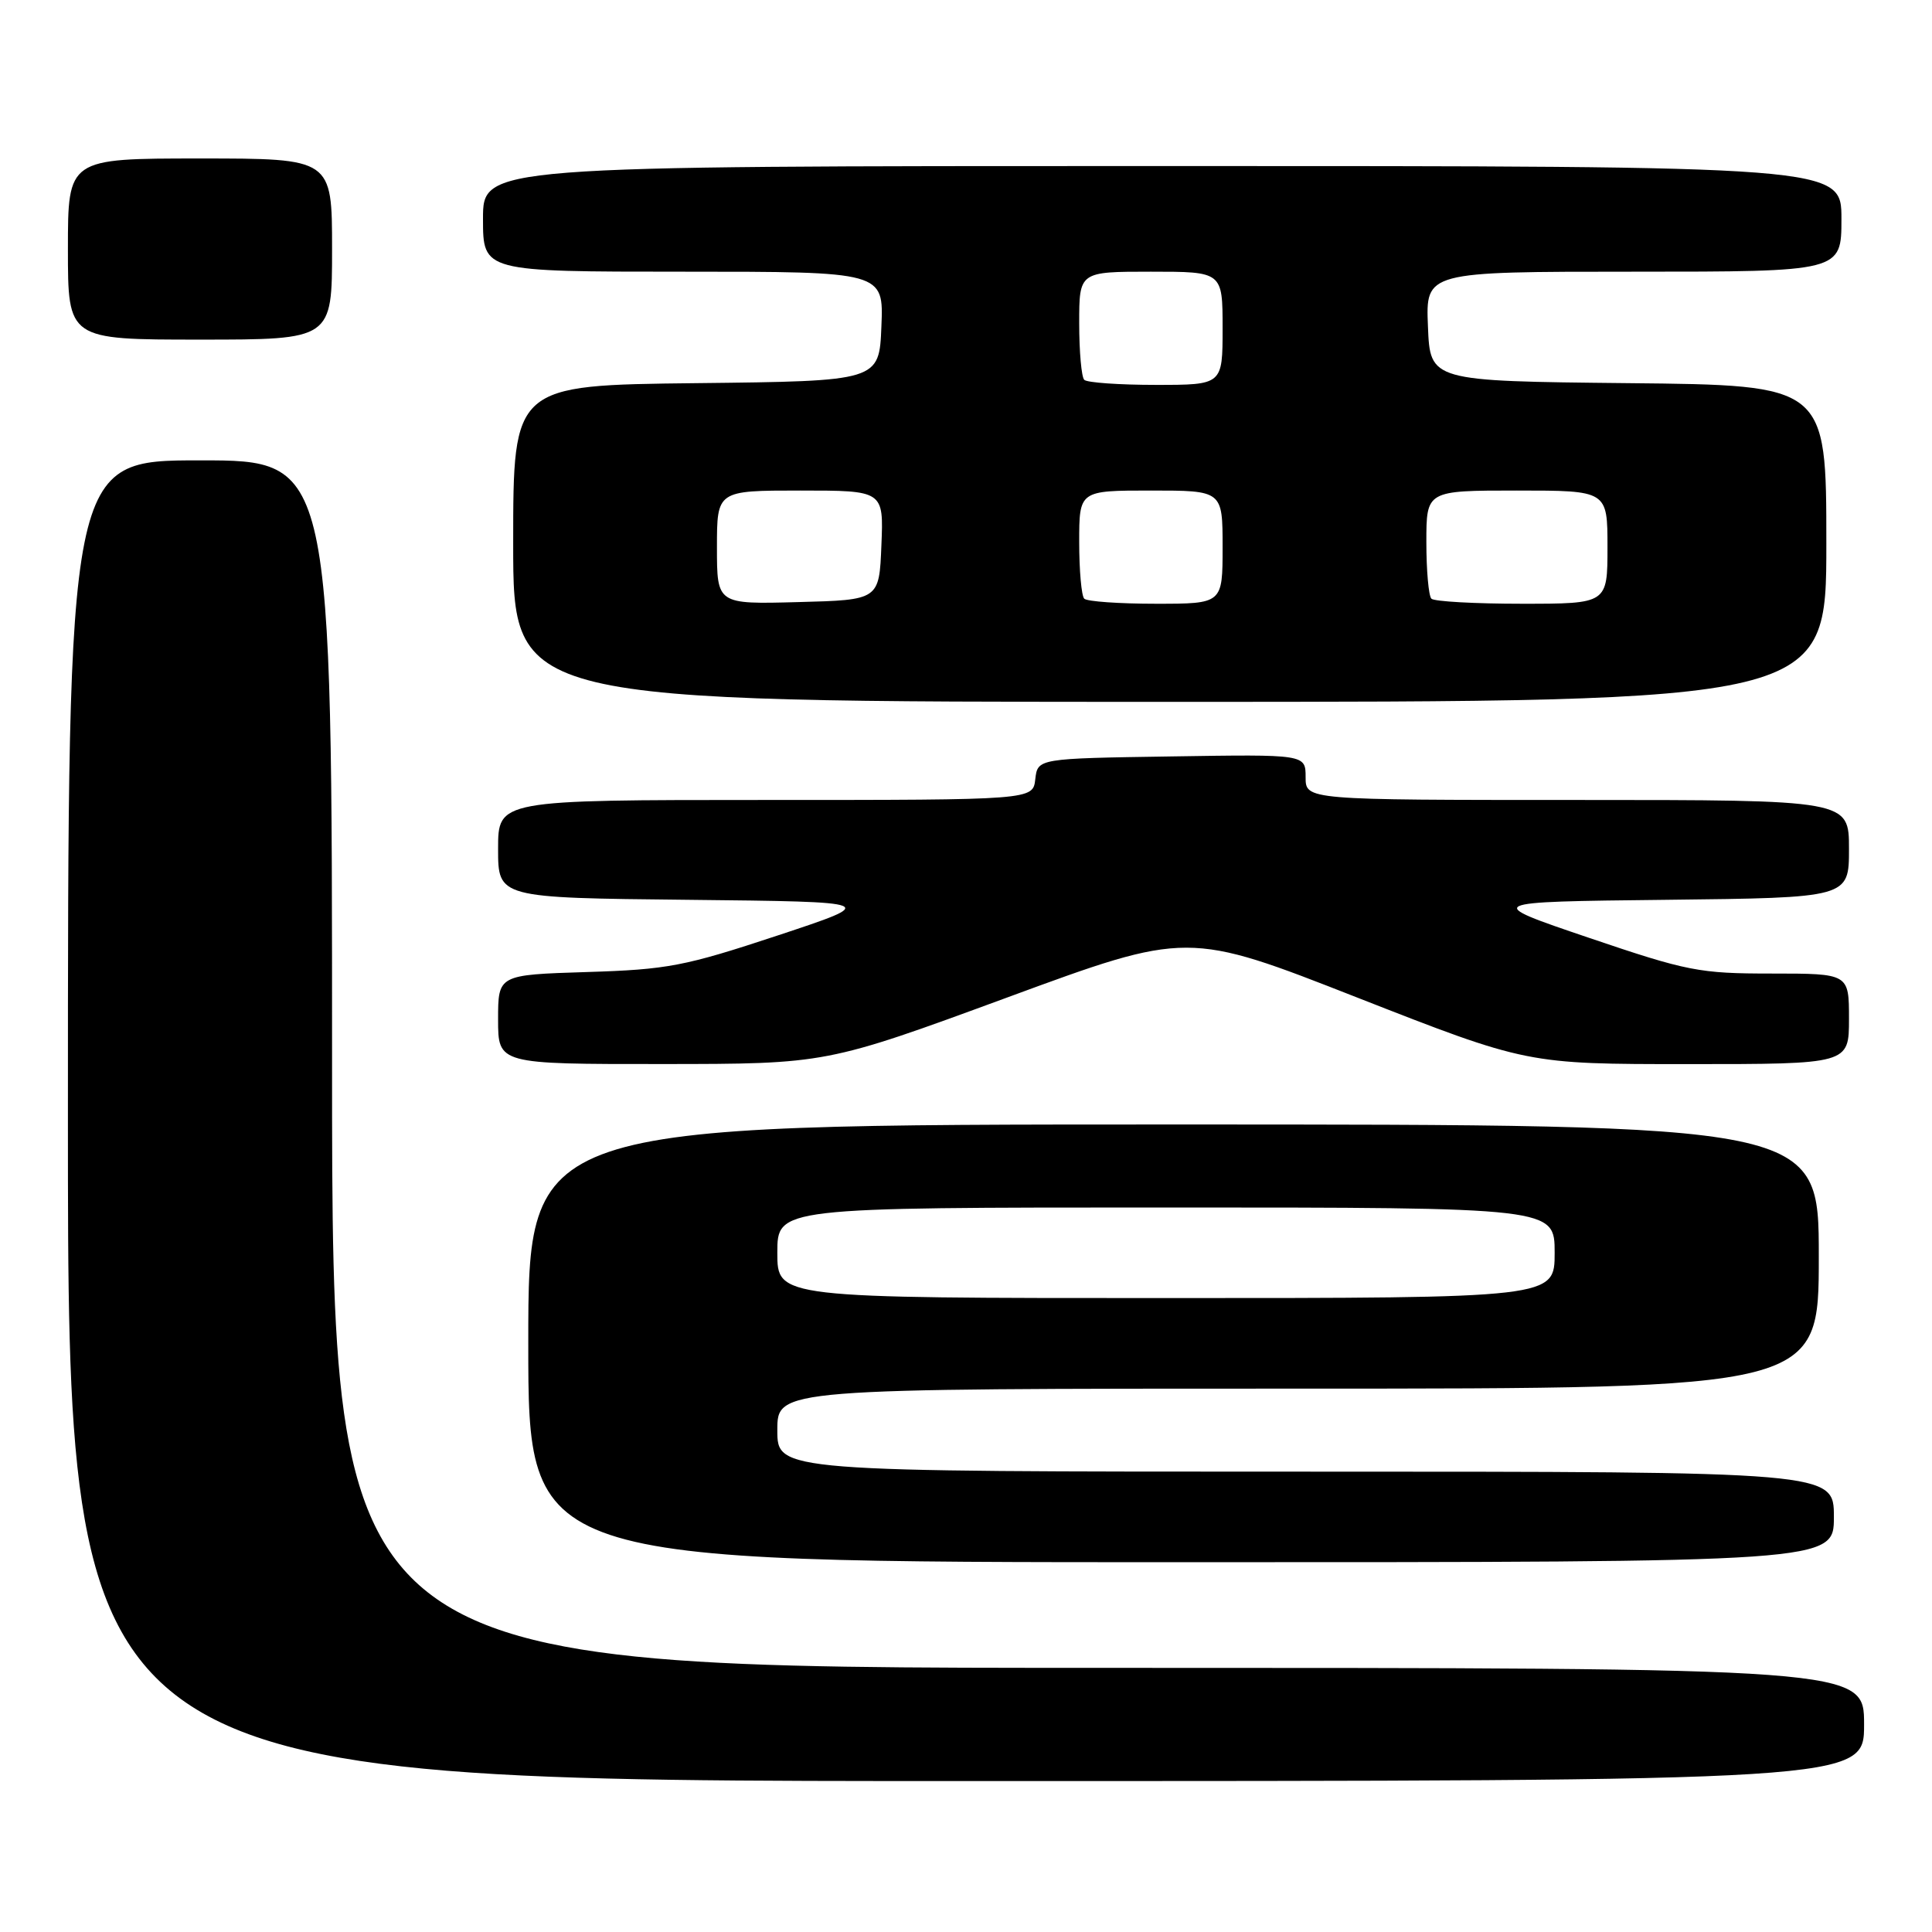 <?xml version="1.0" encoding="UTF-8" standalone="no"?>
<!DOCTYPE svg PUBLIC "-//W3C//DTD SVG 1.1//EN" "http://www.w3.org/Graphics/SVG/1.1/DTD/svg11.dtd" >
<svg xmlns="http://www.w3.org/2000/svg" xmlns:xlink="http://www.w3.org/1999/xlink" version="1.1" viewBox="0 0 256 256">
 <g >
 <path fill="currentColor"
d=" M 247.00 228.50 C 247.00 221.00 247.00 221.00 145.50 221.00 C 44.00 221.00 44.00 221.00 44.00 141.00 C 44.00 61.00 44.00 61.00 26.50 61.00 C 9.00 61.00 9.00 61.00 9.00 148.50 C 9.00 236.00 9.00 236.00 128.00 236.00 C 247.00 236.00 247.00 236.00 247.00 228.50 Z  M 243.00 201.00 C 243.00 195.00 243.00 195.00 173.00 195.00 C 103.00 195.00 103.00 195.00 103.00 189.50 C 103.00 184.00 103.00 184.00 172.00 184.00 C 241.00 184.00 241.00 184.00 241.00 166.50 C 241.00 149.00 241.00 149.00 155.50 149.00 C 70.00 149.00 70.00 149.00 70.00 178.00 C 70.00 207.00 70.00 207.00 156.50 207.00 C 243.00 207.00 243.00 207.00 243.00 201.00 Z  M 133.44 132.18 C 157.38 123.37 157.38 123.37 179.86 132.19 C 202.34 141.00 202.34 141.00 223.67 141.00 C 245.00 141.00 245.00 141.00 245.00 135.00 C 245.00 129.00 245.00 129.00 234.75 129.00 C 225.16 129.00 223.61 128.70 210.50 124.25 C 196.50 119.50 196.50 119.50 220.75 119.23 C 245.00 118.96 245.00 118.96 245.00 112.48 C 245.00 106.00 245.00 106.00 209.00 106.00 C 173.00 106.00 173.00 106.00 173.00 102.98 C 173.00 99.95 173.00 99.95 155.25 100.23 C 137.50 100.50 137.50 100.50 137.18 103.25 C 136.87 106.00 136.87 106.00 101.43 106.00 C 66.00 106.00 66.00 106.00 66.00 112.48 C 66.00 118.97 66.00 118.97 91.25 119.23 C 116.50 119.50 116.50 119.50 103.00 123.97 C 90.70 128.04 88.46 128.47 77.75 128.80 C 66.00 129.17 66.00 129.17 66.00 135.08 C 66.00 141.00 66.00 141.00 87.75 140.99 C 109.50 140.98 109.50 140.98 133.44 132.18 Z  M 242.00 72.02 C 242.00 51.03 242.00 51.03 215.75 50.77 C 189.50 50.50 189.50 50.50 189.21 43.25 C 188.91 36.00 188.91 36.00 216.46 36.00 C 244.00 36.00 244.00 36.00 244.00 29.00 C 244.00 22.00 244.00 22.00 154.00 22.00 C 64.00 22.00 64.00 22.00 64.00 29.00 C 64.00 36.00 64.00 36.00 90.54 36.00 C 117.09 36.00 117.09 36.00 116.79 43.25 C 116.50 50.50 116.50 50.50 92.25 50.77 C 68.00 51.04 68.00 51.04 68.00 72.02 C 68.00 93.00 68.00 93.00 155.00 93.00 C 242.00 93.00 242.00 93.00 242.00 72.02 Z  M 44.00 33.00 C 44.00 21.00 44.00 21.00 26.50 21.00 C 9.00 21.00 9.00 21.00 9.00 33.00 C 9.00 45.00 9.00 45.00 26.50 45.00 C 44.00 45.00 44.00 45.00 44.00 33.00 Z  M 103.00 166.00 C 103.00 160.00 103.00 160.00 154.50 160.00 C 206.00 160.00 206.00 160.00 206.00 166.00 C 206.00 172.00 206.00 172.00 154.50 172.00 C 103.00 172.00 103.00 172.00 103.00 166.00 Z  M 95.00 72.53 C 95.00 65.00 95.00 65.00 106.04 65.00 C 117.09 65.00 117.09 65.00 116.79 72.25 C 116.50 79.50 116.50 79.50 105.75 79.78 C 95.00 80.07 95.00 80.07 95.00 72.53 Z  M 143.67 79.33 C 143.30 78.97 143.00 75.59 143.00 71.83 C 143.00 65.00 143.00 65.00 152.50 65.00 C 162.00 65.00 162.00 65.00 162.00 72.50 C 162.00 80.00 162.00 80.00 153.17 80.00 C 148.31 80.00 144.03 79.70 143.67 79.33 Z  M 189.67 79.33 C 189.30 78.97 189.00 75.59 189.00 71.83 C 189.00 65.00 189.00 65.00 201.00 65.00 C 213.00 65.00 213.00 65.00 213.00 72.50 C 213.00 80.00 213.00 80.00 201.67 80.00 C 195.43 80.00 190.03 79.70 189.67 79.33 Z  M 143.67 50.33 C 143.30 49.97 143.00 46.59 143.00 42.83 C 143.00 36.00 143.00 36.00 152.50 36.00 C 162.00 36.00 162.00 36.00 162.00 43.50 C 162.00 51.00 162.00 51.00 153.17 51.00 C 148.31 51.00 144.03 50.70 143.67 50.33 Z "/>
</g>
</svg>